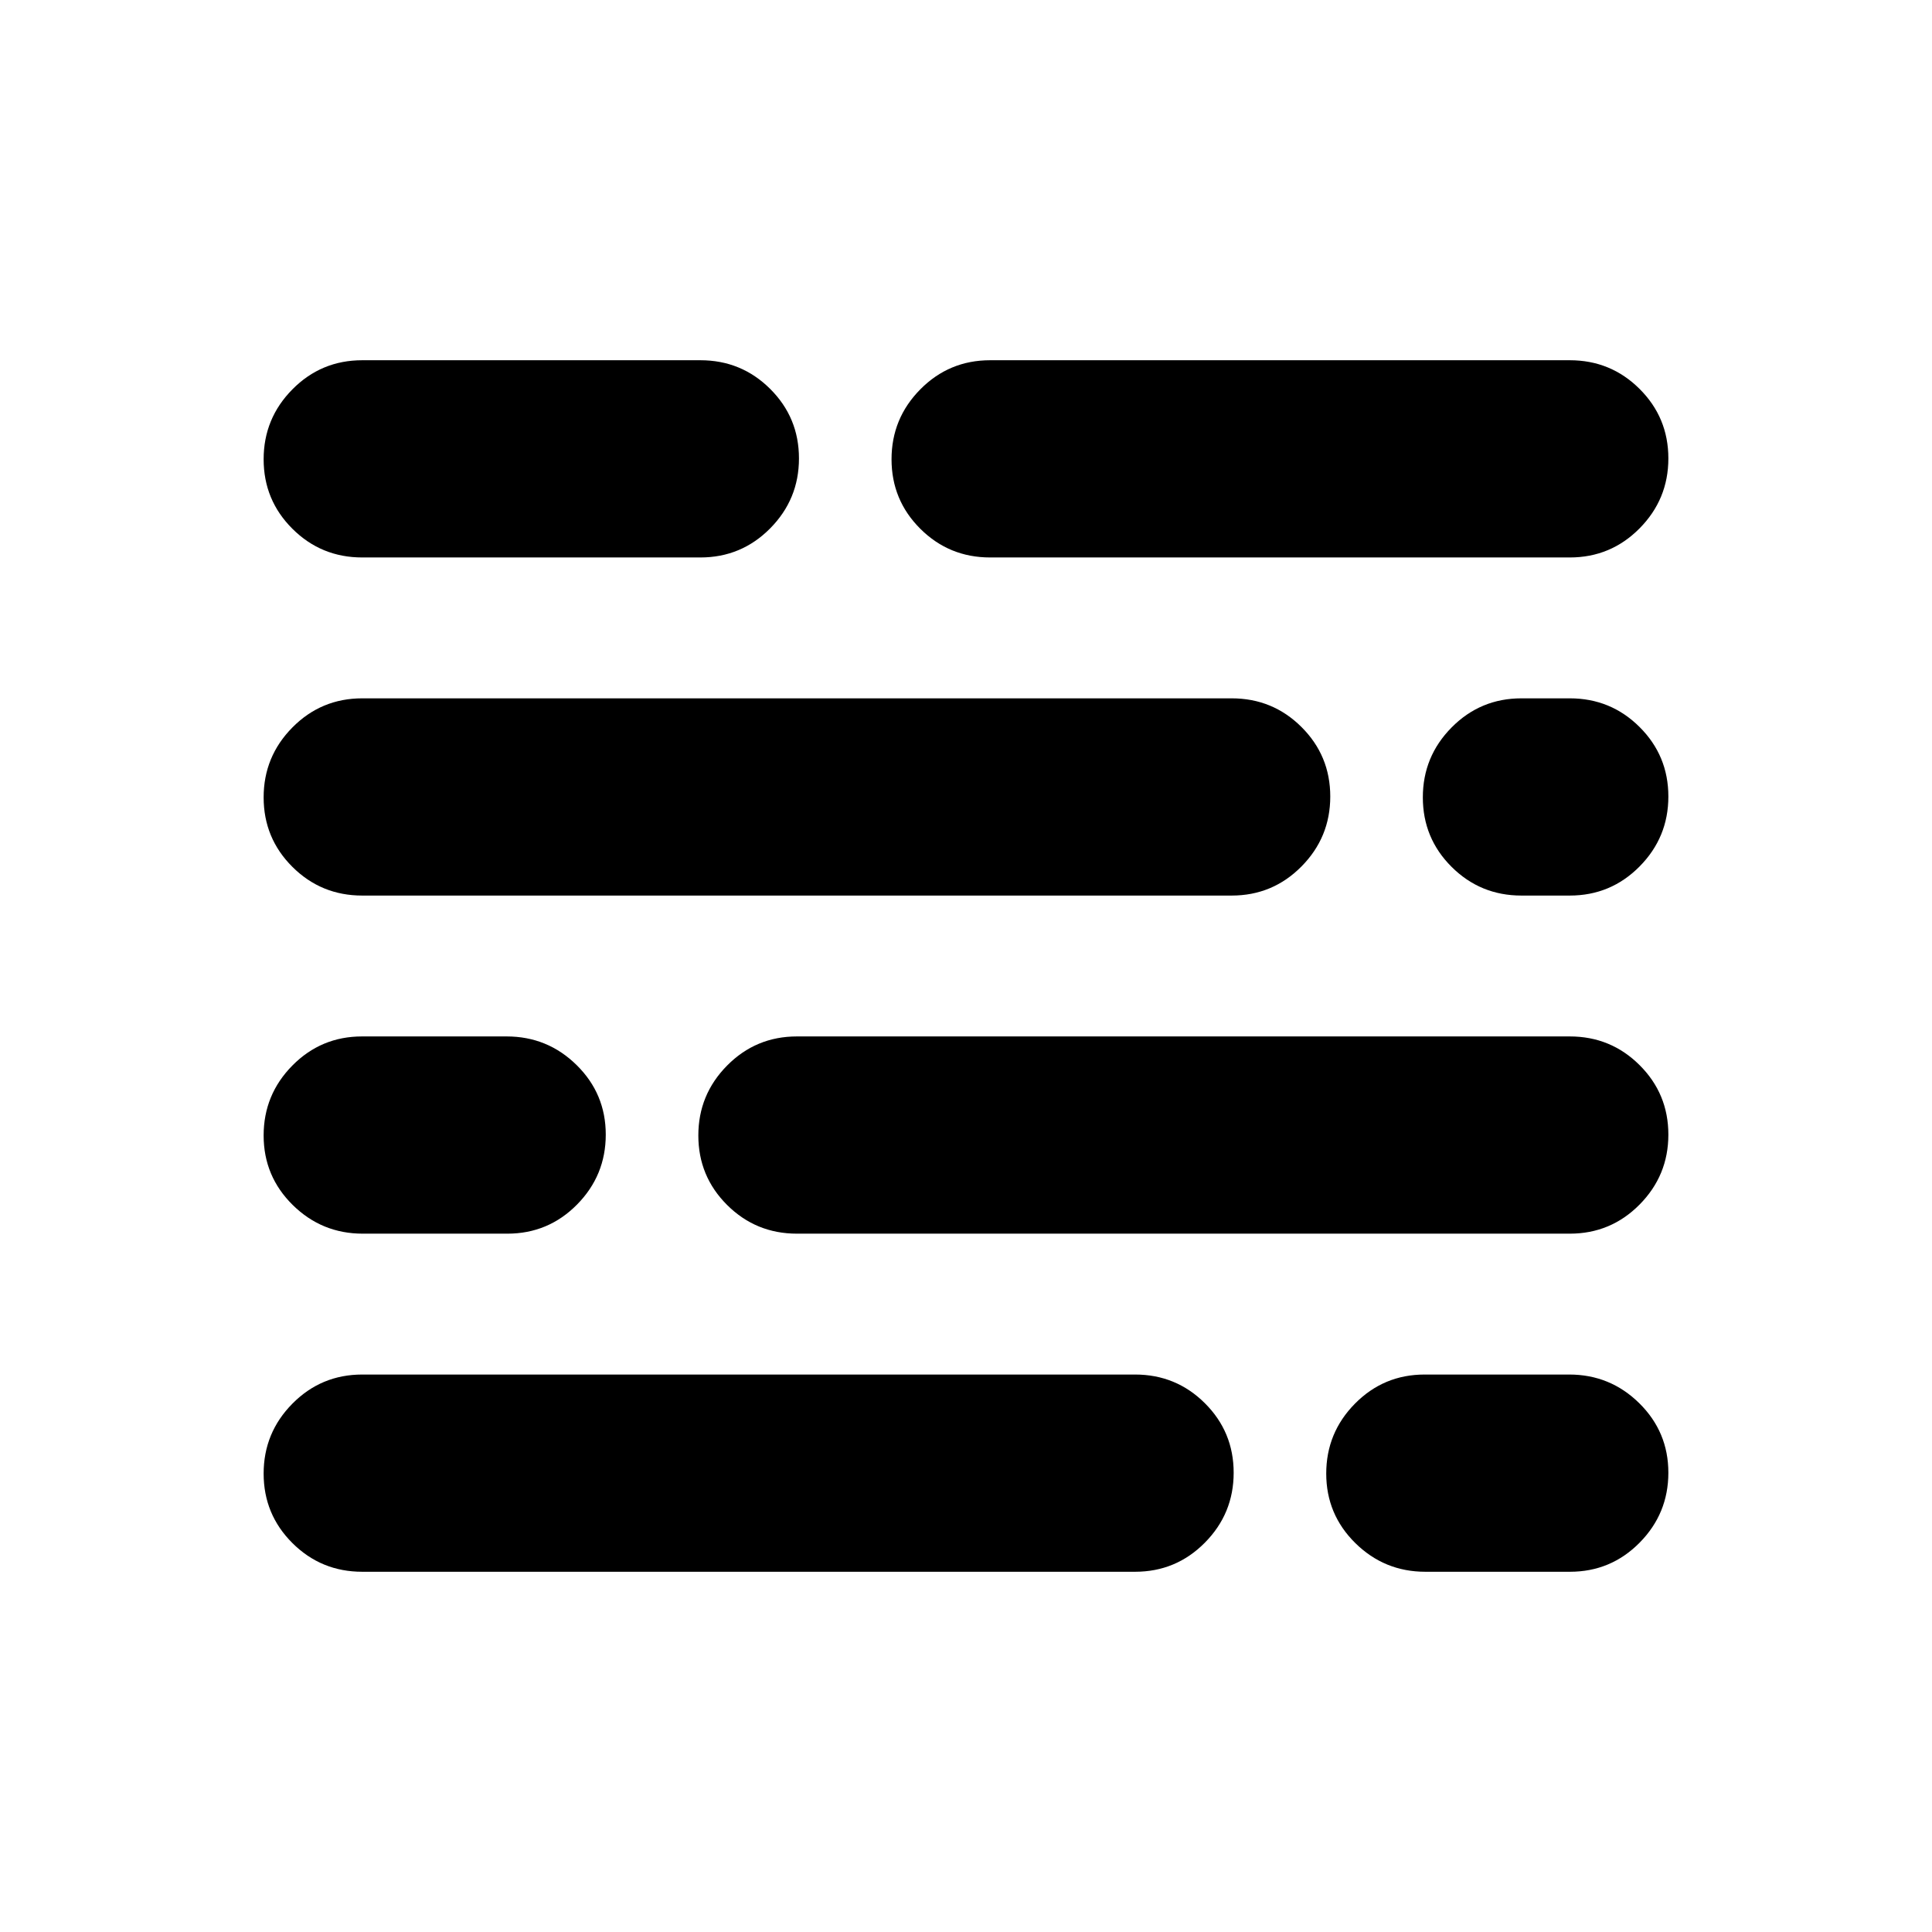 <svg xmlns="http://www.w3.org/2000/svg" height="20" viewBox="0 -960 960 960" width="20"><path d="M180-178.999q-20.387 0-34.694-14.247-14.307-14.246-14.307-34.543 0-20.298 14.307-34.755 14.307-14.457 34.694-14.457h384q20.387 0 34.694 14.247 14.307 14.246 14.307 34.543 0 20.298-14.307 34.755-14.307 14.457-34.694 14.457H180Zm528.263 0q-20.35 0-34.807-14.247-14.457-14.246-14.457-34.543 0-20.298 14.282-34.755 14.281-14.457 34.631-14.457h71.825q20.35 0 34.807 14.247 14.457 14.246 14.457 34.543 0 20.298-14.282 34.755-14.281 14.457-34.631 14.457h-71.825Zm-528-168q-20.35 0-34.807-14.247-14.457-14.246-14.457-34.543 0-20.298 14.282-34.755 14.281-14.457 34.631-14.457h71.825q20.35 0 34.807 14.247 14.457 14.246 14.457 34.543 0 20.298-14.282 34.755-14.281 14.457-34.631 14.457h-71.825Zm215.737 0q-20.387 0-34.694-14.247-14.307-14.246-14.307-34.543 0-20.298 14.307-34.755 14.307-14.457 34.694-14.457h384q20.387 0 34.694 14.247 14.307 14.246 14.307 34.543 0 20.298-14.307 34.755-14.307 14.457-34.694 14.457H396Zm-216-168q-20.387 0-34.694-14.246-14.307-14.247-14.307-34.544 0-20.298 14.307-34.755 14.307-14.457 34.694-14.457h432q20.387 0 34.694 14.246 14.307 14.247 14.307 34.544 0 20.298-14.307 34.755-14.307 14.457-34.694 14.457H180Zm576 0q-20.387 0-34.694-14.246-14.307-14.247-14.307-34.544 0-20.298 14.307-34.755 14.307-14.457 34.694-14.457h24q20.387 0 34.694 14.246 14.307 14.247 14.307 34.544 0 20.298-14.307 34.755-14.307 14.457-34.694 14.457h-24Zm-576-168q-20.387 0-34.694-14.246-14.307-14.247-14.307-34.544 0-20.298 14.307-34.755 14.307-14.457 34.694-14.457h168q20.387 0 34.694 14.246 14.307 14.247 14.307 34.544 0 20.298-14.307 34.755-14.307 14.457-34.694 14.457H180Zm312 0q-20.387 0-34.694-14.246-14.307-14.247-14.307-34.544 0-20.298 14.307-34.755 14.307-14.457 34.694-14.457h288q20.387 0 34.694 14.246 14.307 14.247 14.307 34.544 0 20.298-14.307 34.755-14.307 14.457-34.694 14.457H492Z"/></svg>